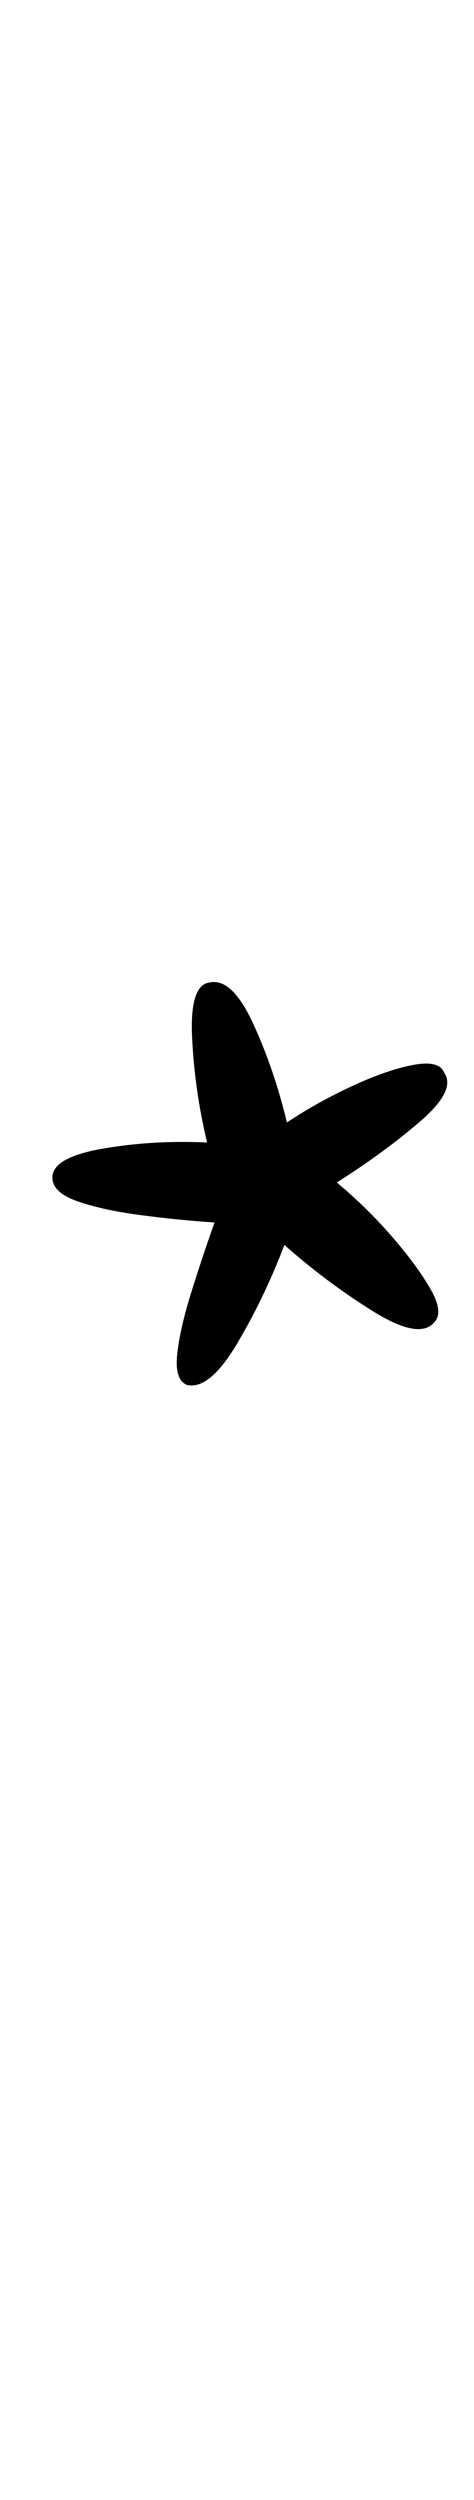 <?xml version="1.0" standalone="no"?>
<!DOCTYPE svg PUBLIC "-//W3C//DTD SVG 1.1//EN" "http://www.w3.org/Graphics/SVG/1.1/DTD/svg11.dtd" >
<svg xmlns="http://www.w3.org/2000/svg" xmlns:xlink="http://www.w3.org/1999/xlink" version="1.1" viewBox="-10 0 190 1000">
  <g transform="matrix(1 0 0 -1 0 800)">
   <path fill="currentColor"
d="M65 246q-5 2 -4 12t5.5 24.5t9.5 28.5q-15 1 -30 3t-25 5.5t-10 9.5q0 8 20 11.5t42 2.5q-5 21 -6 42t7 22q9 2 17.5 -16.5t13.5 -39.5q12 8 26 14.5t24.5 8.5t12.5 -3q5 -7 -9.5 -19.5t-33.5 -24.5q12 -10 22 -21.5t15.5 -21t1.5 -13.5q-6 -7 -24.5 4.5t-35.5 26.5
q-8 -21 -19 -39.5t-20 -16.5z" />
  </g>

</svg>
